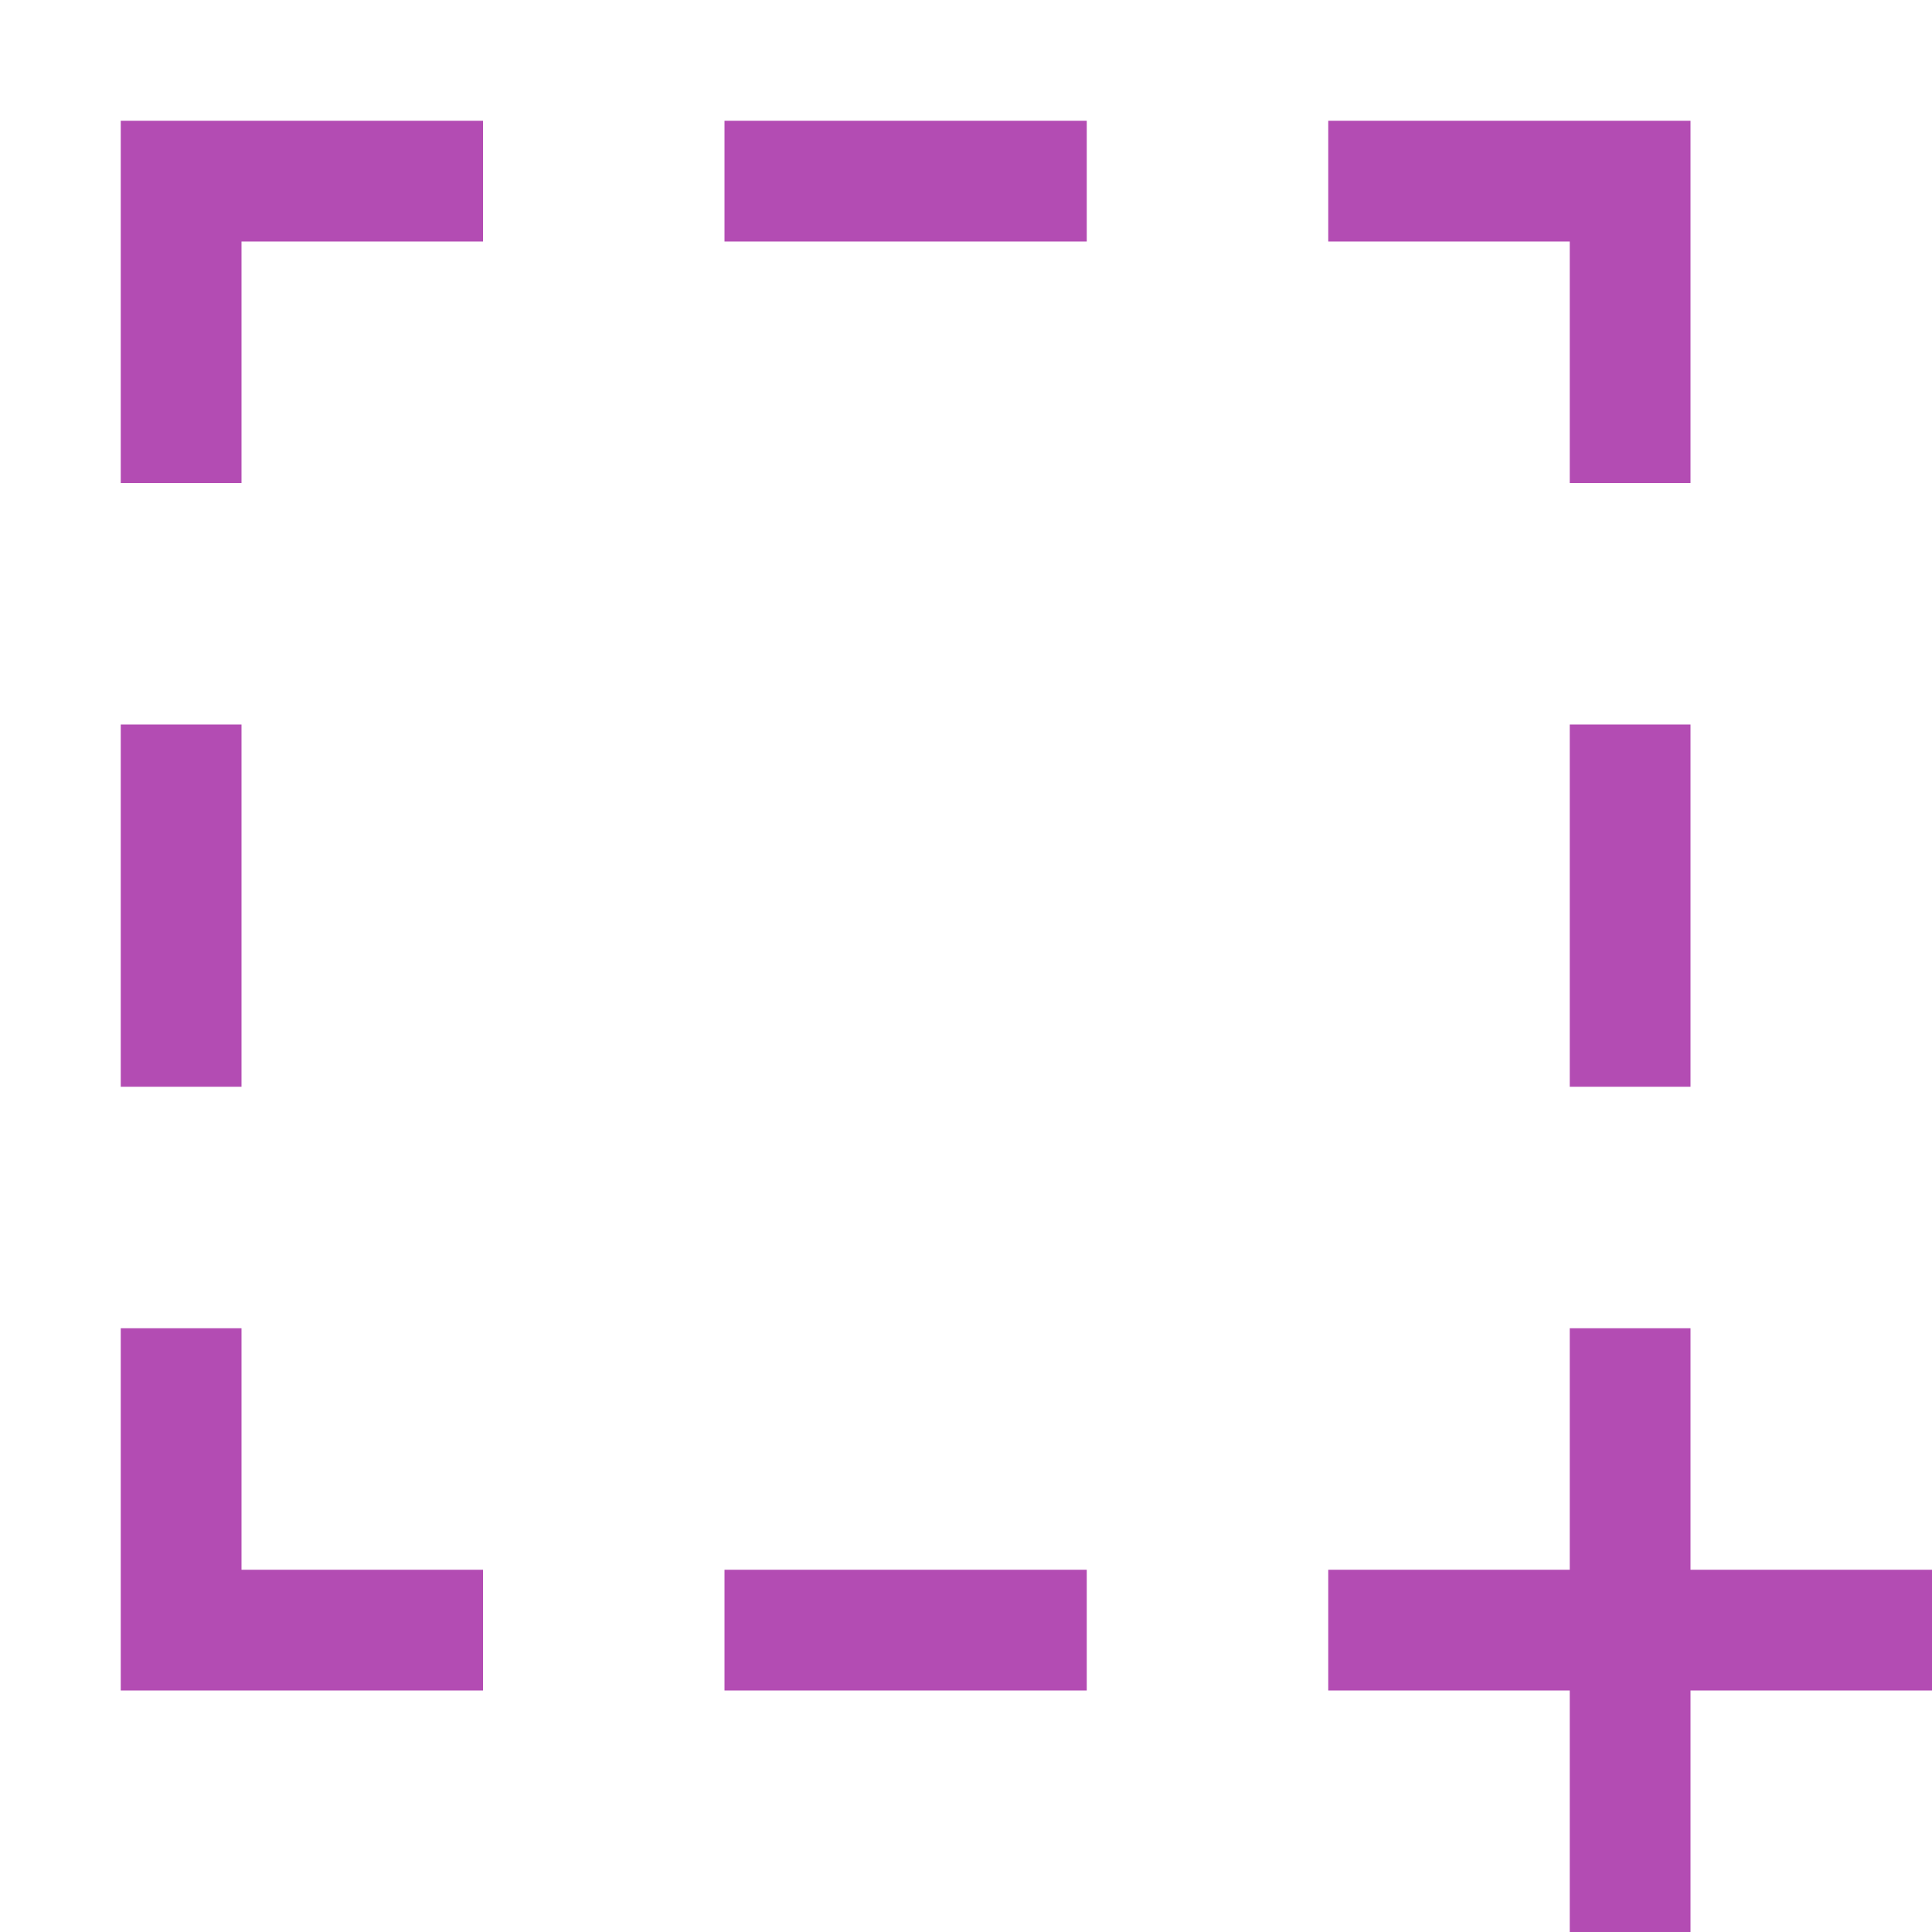 <?xml version="1.0" encoding="utf-8"?>
<svg width="16" height="16" viewBox="0 0 16 16" fill="#B34CB3" xmlns="http://www.w3.org/2000/svg">
<path d="M2 0L3 0L3 2L5 2L5 3L3 3L3 5L2 5L2 3L0 3L0 2L2 2L2 0L2 0Z" transform="translate(11 11)"/>
<rect width="3" height="1" transform="translate(6 13)"/>
<path d="M0 0L1 0L1 2L3 2L3 3L0 3L0 0Z" transform="translate(1 11)"/>
<rect width="1" height="3" transform="translate(13 6)"/>
<rect width="1" height="3" transform="translate(1 6)"/>
<path d="M2 3L3 3L3 0L0 0L0 1L2 1L2 3L2 3Z" transform="translate(11 1)"/>
<rect width="3" height="1" transform="translate(6 1)"/>
<path d="M0 0L3 0L3 1L1 1L1 3L0 3L0 0Z" transform="translate(1 1)"/>
</svg>
